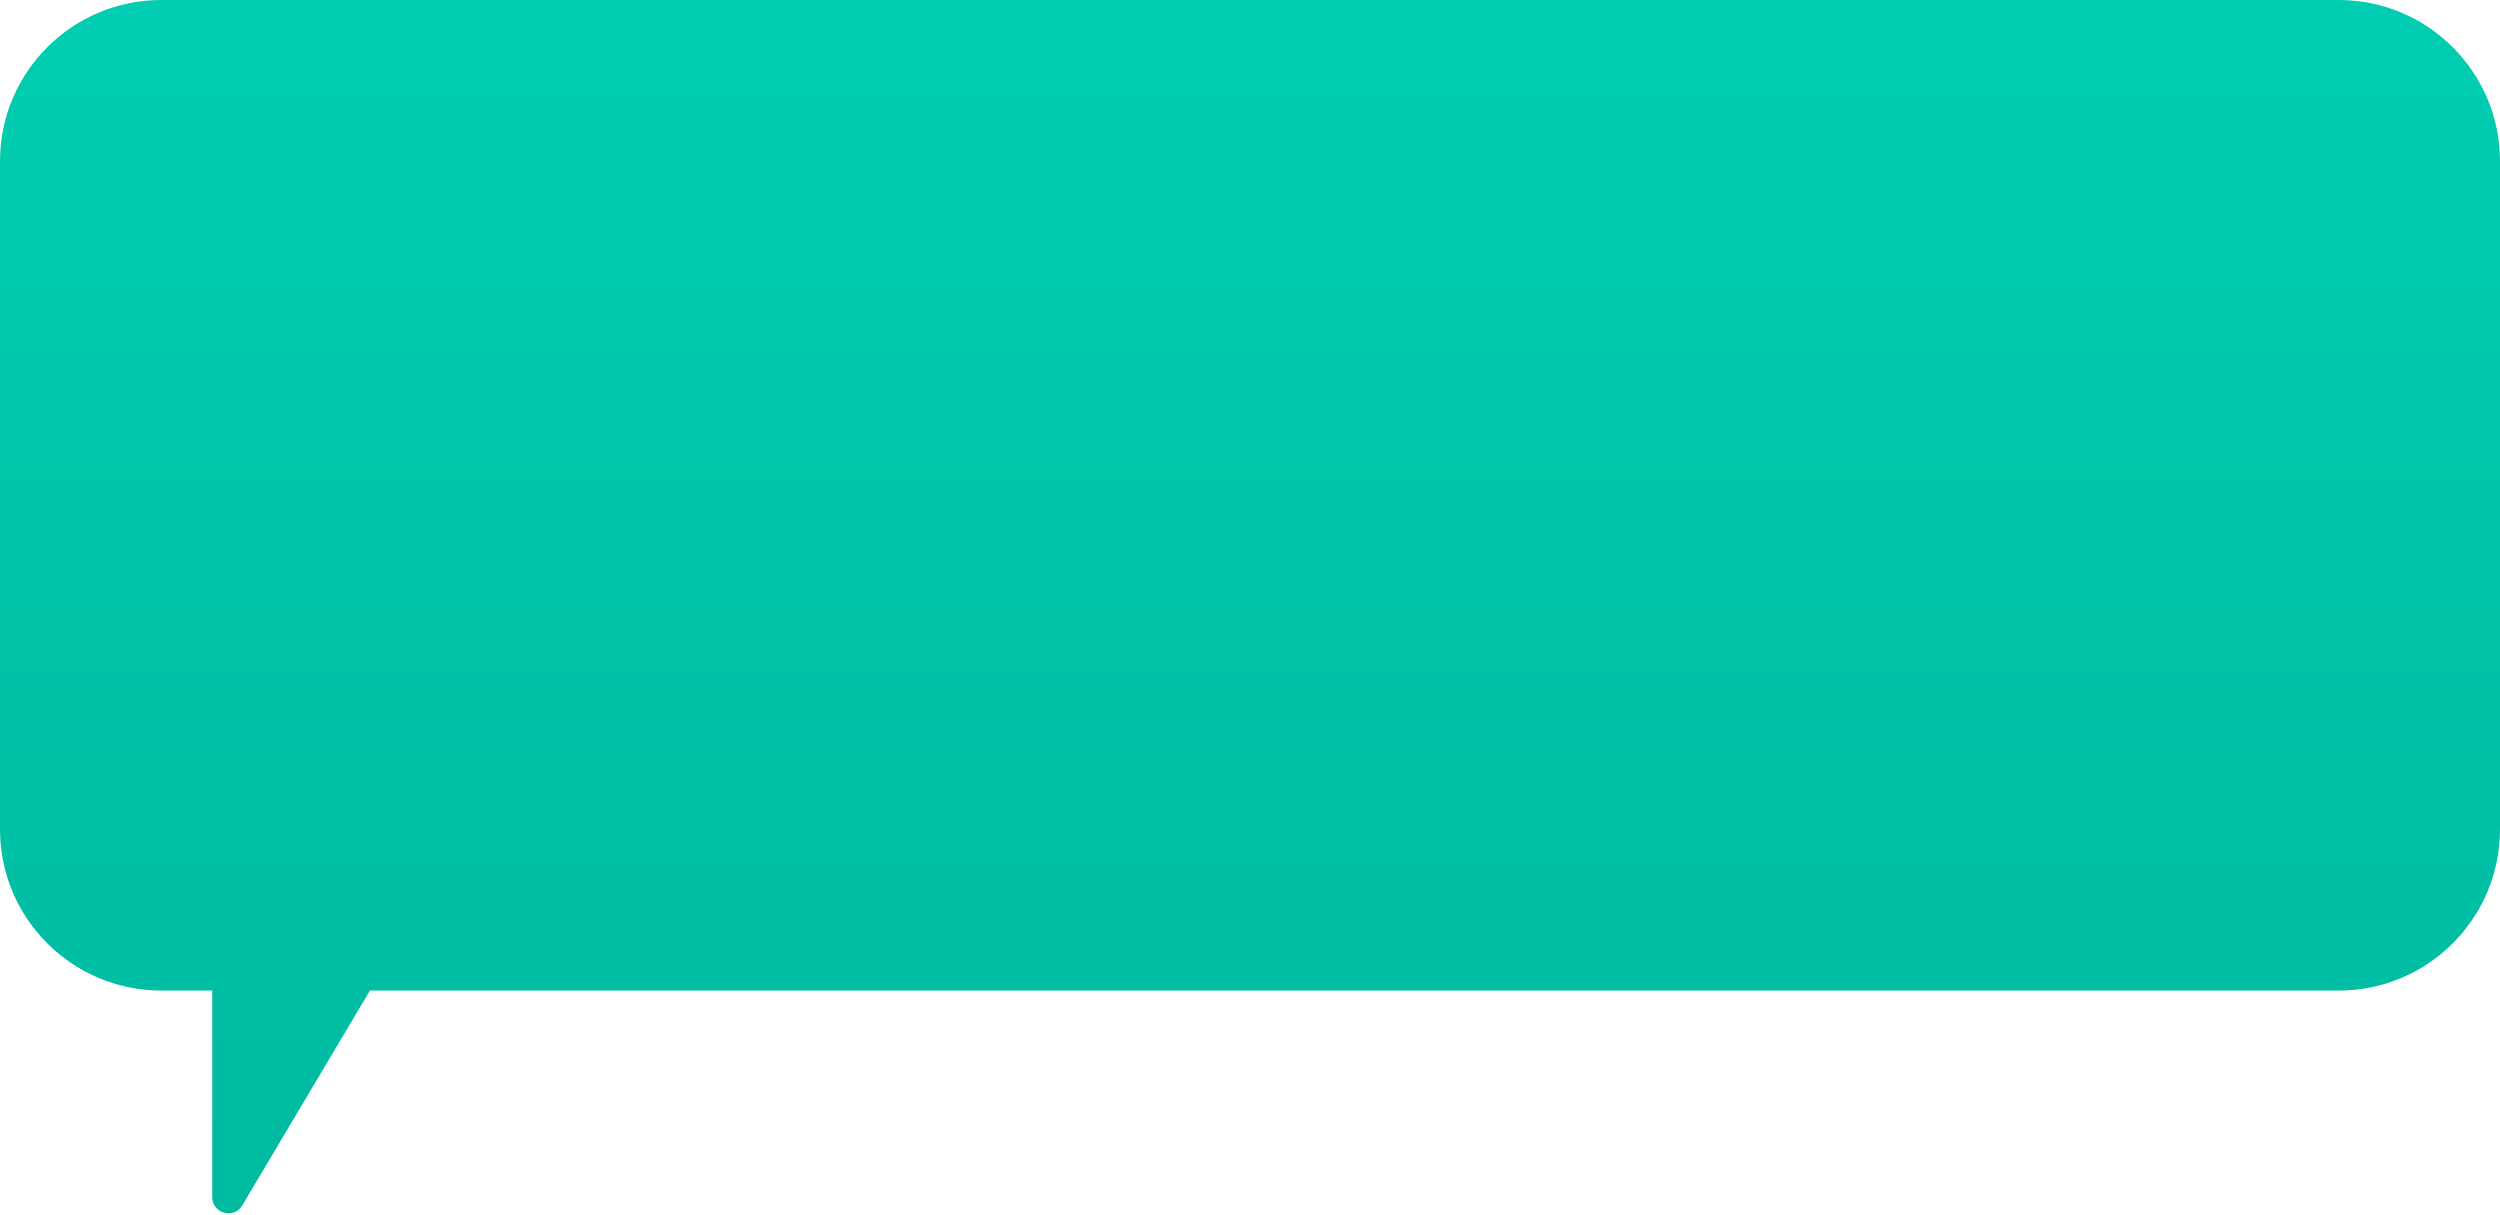 <svg width="465" height="226" viewBox="0 0 465 226" fill="none" xmlns="http://www.w3.org/2000/svg">
<path fill-rule="evenodd" clip-rule="evenodd" d="M435 0C451.569 0 465 13.431 465 30V154.245C465 170.814 451.569 184.245 435 184.245H68.806L45.06 224.208C43.502 226.829 39.481 225.725 39.481 222.675V184.245H30C13.431 184.245 -3.05176e-05 170.814 -3.05176e-05 154.245V30C-3.05176e-05 13.431 13.431 0 30 0H435Z" fill="url(#paint0_linear_1127_39911)"/>
<defs>
<linearGradient id="paint0_linear_1127_39911" x1="232.5" y1="0" x2="232.5" y2="225.68" gradientUnits="userSpaceOnUse">
<stop stop-color="#00CDB1"/>
<stop offset="1" stop-color="#00BAA0"/>
</linearGradient>
</defs>
</svg>
